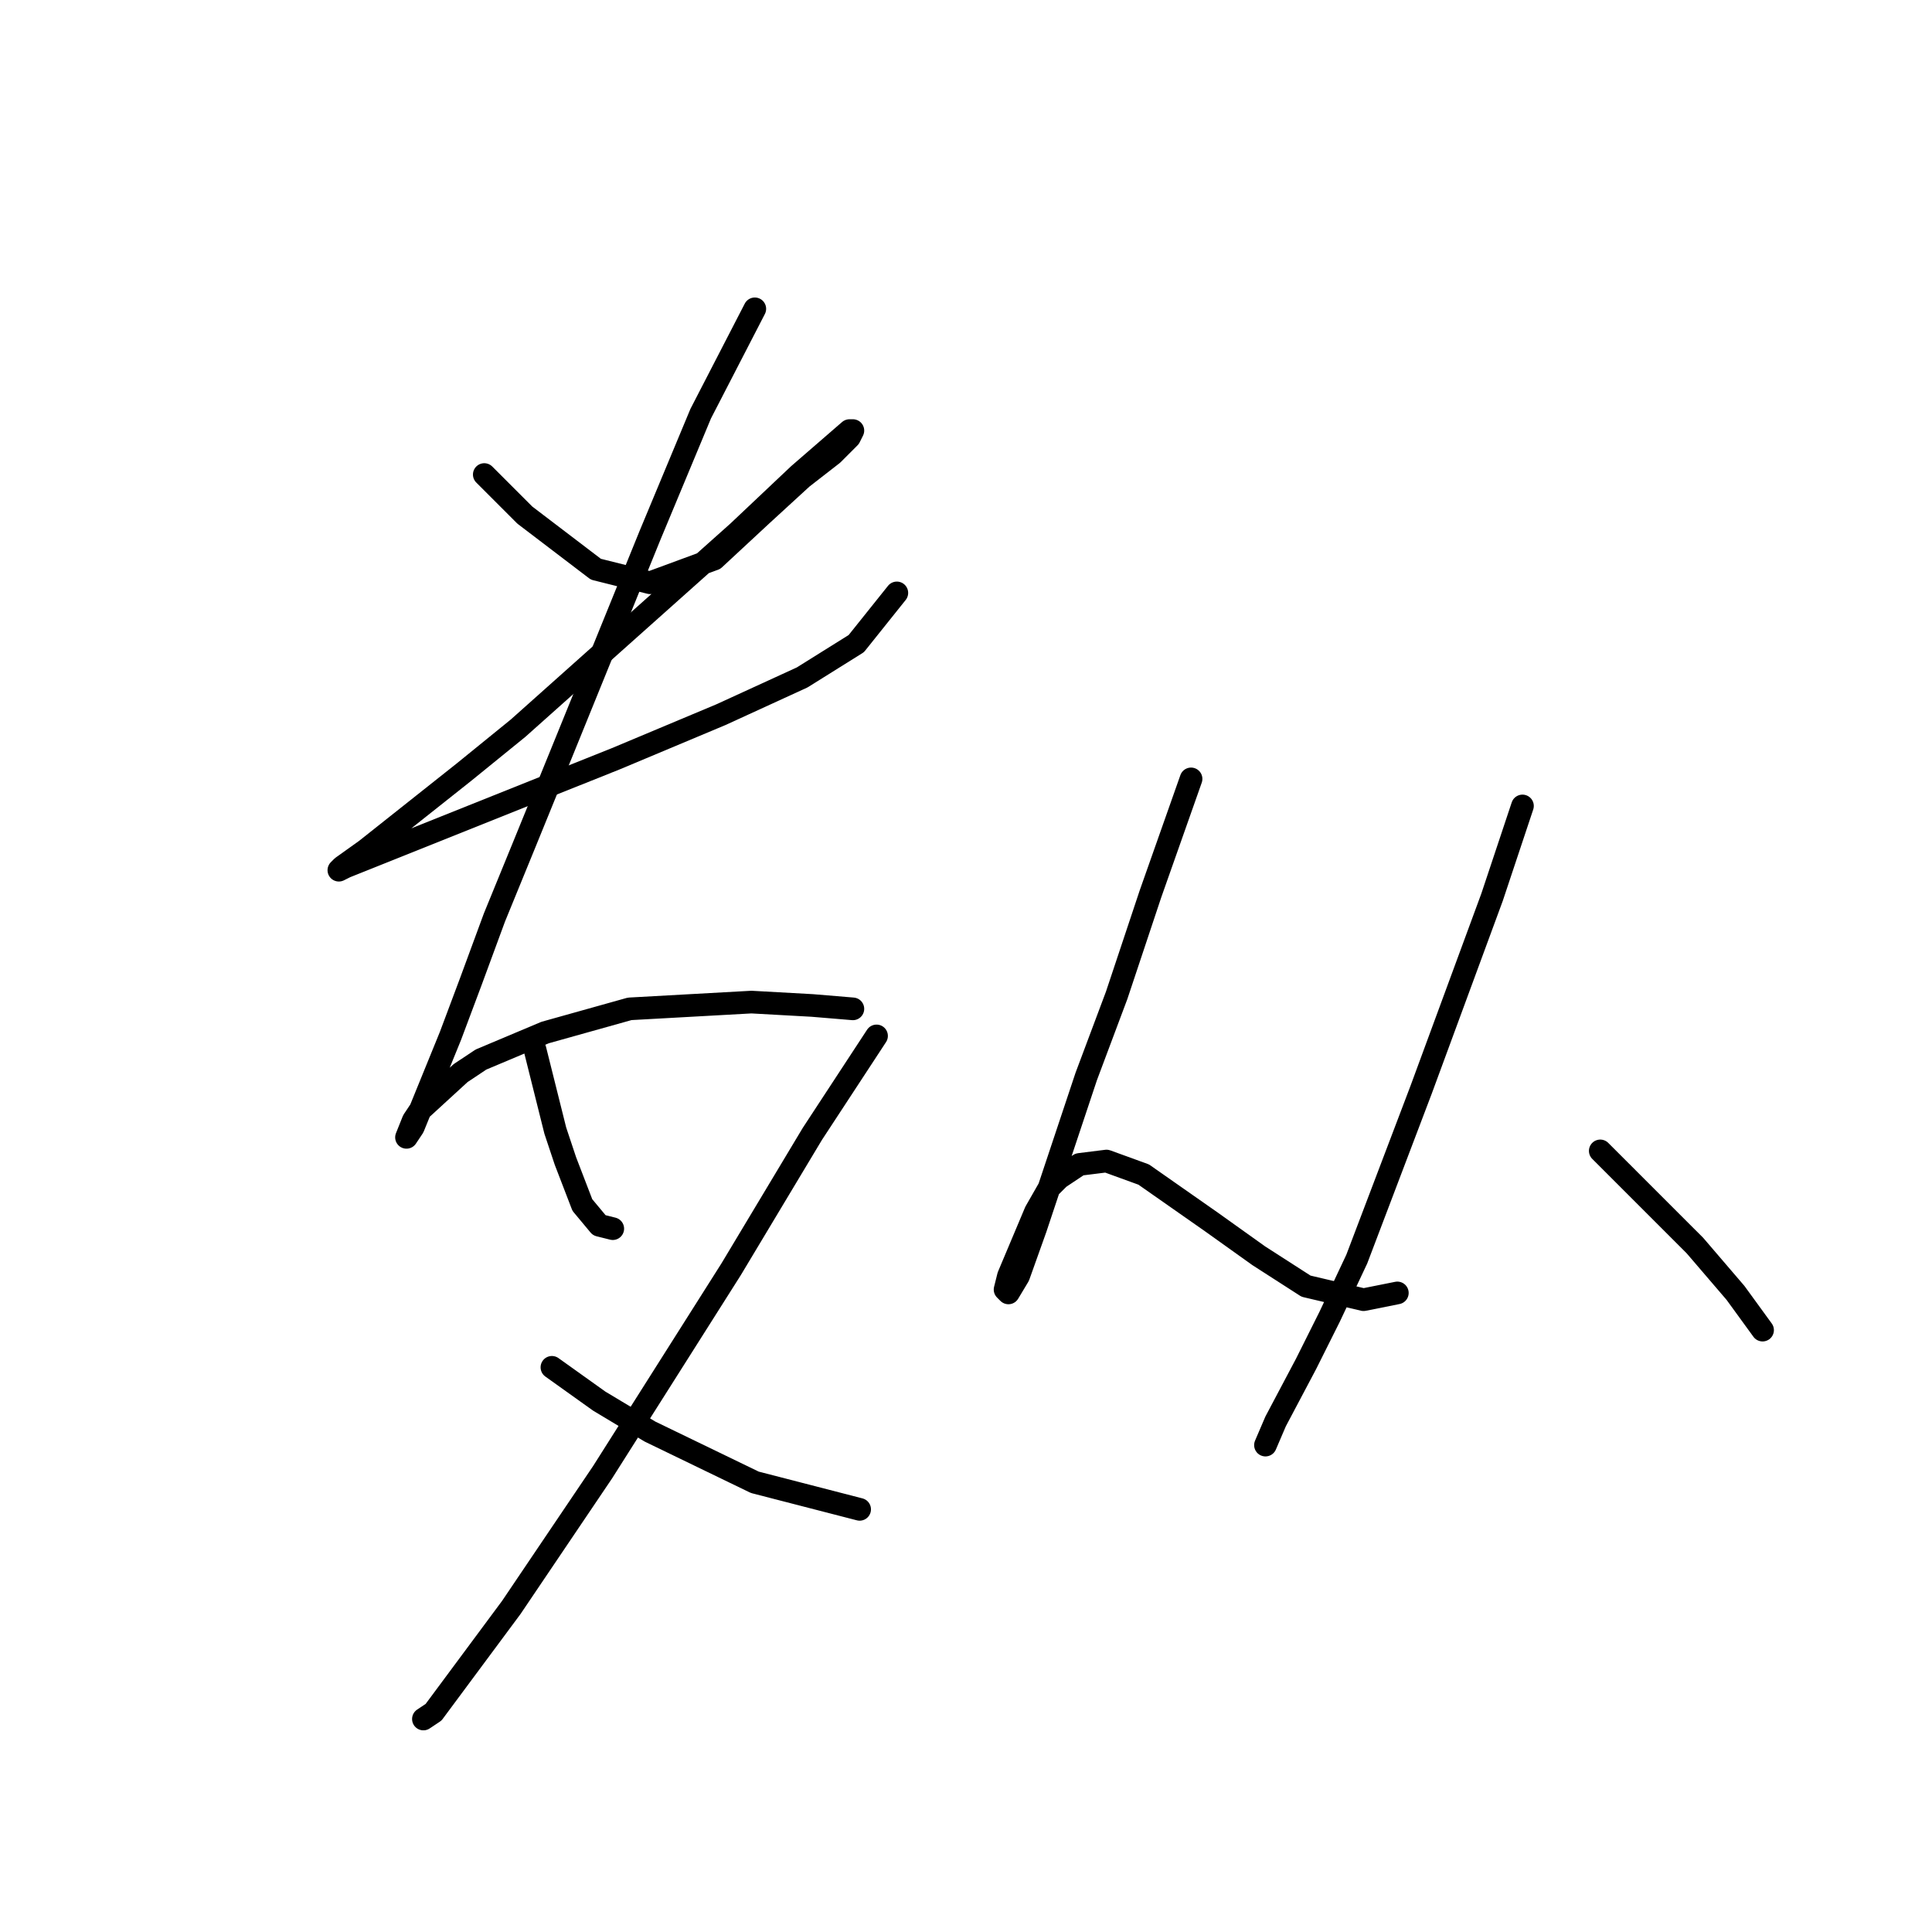 <?xml version="1.0" standalone="no"?>
    <svg width="256" height="256" xmlns="http://www.w3.org/2000/svg" version="1.1">
    <polyline stroke="black" stroke-width="3" stroke-linecap="round" fill="transparent" stroke-linejoin="round" points="64.169 62.878 69.546 68.256 78.956 75.425 86.126 77.218 94.639 74.081 100.913 68.256 106.29 63.326 110.323 60.19 112.563 57.949 113.012 57.053 112.563 57.053 105.842 62.878 97.776 70.496 68.65 96.486 61.48 102.311 48.485 112.618 45.348 114.858 44.9 115.306 45.796 114.858 48.037 113.962 65.961 106.792 81.645 100.519 95.536 94.694 106.29 89.764 113.46 85.283 118.837 78.562 118.837 78.562 " />
        <polyline stroke="black" stroke-width="3" stroke-linecap="round" fill="transparent" stroke-linejoin="round" points="100.017 40.921 92.847 54.813 86.126 70.944 74.475 99.623 69.546 111.721 65.513 121.58 62.376 130.093 59.688 137.263 54.759 149.362 53.862 150.706 54.759 148.466 55.655 147.121 61.032 142.192 63.721 140.4 72.234 136.815 83.437 133.678 99.569 132.782 107.634 133.23 113.012 133.678 113.012 133.678 " />
        <polyline stroke="black" stroke-width="3" stroke-linecap="round" fill="transparent" stroke-linejoin="round" points="70.89 139.055 73.579 149.81 74.923 153.843 77.164 159.668 79.404 162.357 81.196 162.805 81.196 162.805 " />
        <polyline stroke="black" stroke-width="3" stroke-linecap="round" fill="transparent" stroke-linejoin="round" points="116.148 137.263 107.634 150.258 96.88 168.182 79.852 195.068 67.753 212.992 57.447 226.883 56.103 227.779 56.103 227.779 " />
        <polyline stroke="black" stroke-width="3" stroke-linecap="round" fill="transparent" stroke-linejoin="round" points="73.131 181.177 79.404 185.658 86.126 189.691 100.017 196.412 113.908 199.997 113.908 199.997 " />
        <polyline stroke="black" stroke-width="3" stroke-linecap="round" fill="transparent" stroke-linejoin="round" points="157.822 103.207 152.445 118.443 147.963 131.886 143.931 142.64 137.209 162.805 134.969 169.078 133.624 171.319 133.176 170.871 133.624 169.078 137.209 160.564 139.001 157.428 140.346 156.083 143.034 154.291 146.619 153.843 151.548 155.635 160.51 161.909 166.784 166.39 173.057 170.423 180.675 172.215 185.156 171.319 185.156 171.319 " />
        <polyline stroke="black" stroke-width="3" stroke-linecap="round" fill="transparent" stroke-linejoin="round" points="201.736 106.792 197.703 118.891 188.293 144.433 179.779 166.838 176.194 174.455 173.057 180.729 169.024 188.347 167.68 191.483 167.68 191.483 " />
        <polyline stroke="black" stroke-width="3" stroke-linecap="round" fill="transparent" stroke-linejoin="round" points="212.042 152.499 215.179 155.635 218.315 158.772 224.589 165.045 229.966 171.319 233.551 176.248 233.551 176.248 " />
        </svg>